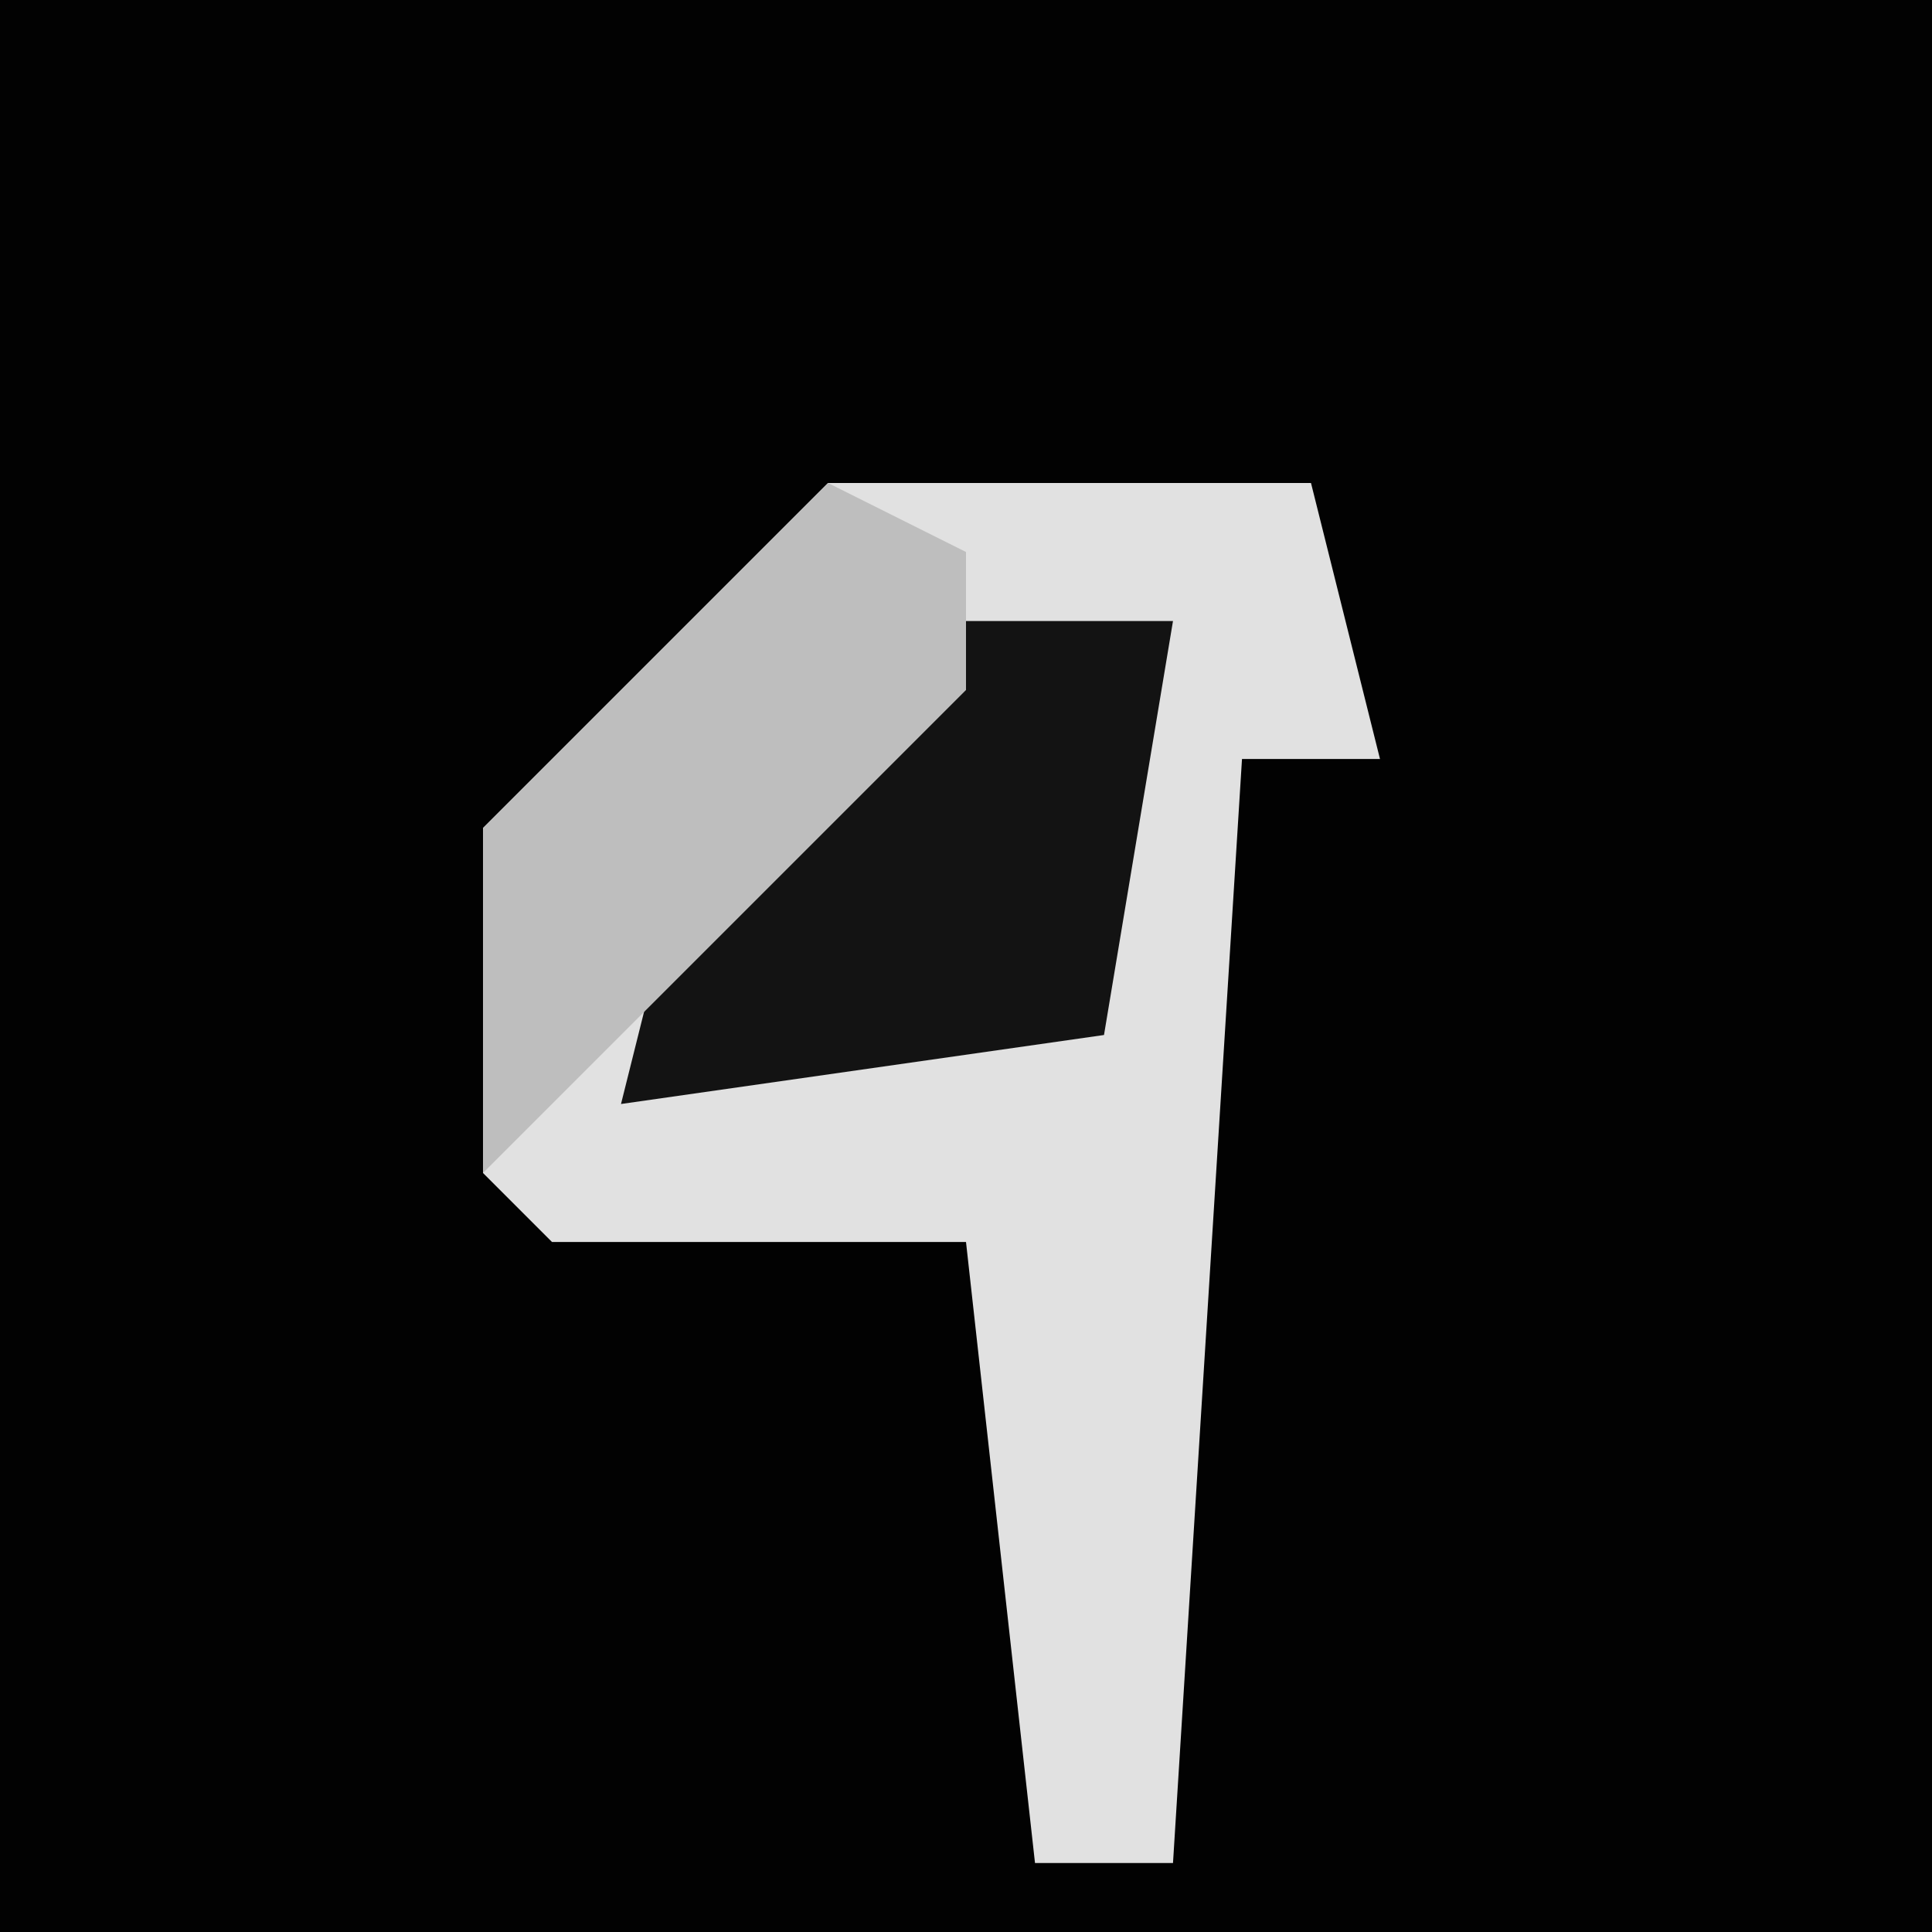<?xml version="1.0" encoding="UTF-8"?>
<svg version="1.1" xmlns="http://www.w3.org/2000/svg" width="28" height="28">
<path d="M0,0 L28,0 L28,28 L0,28 Z " fill="#020202" transform="translate(0,0)"/>
<path d="M0,0 L7,0 L8,4 L6,4 L5,20 L3,20 L2,11 L-4,11 L-5,10 L-5,5 Z " fill="#E1E1E1" transform="translate(12,7)"/>
<path d="M0,0 L3,0 L2,6 L-5,7 L-4,3 Z " fill="#131313" transform="translate(14,9)"/>
<path d="M0,0 L2,1 L2,3 L-3,8 L-5,10 L-5,5 Z " fill="#BEBEBE" transform="translate(12,7)"/>
</svg>

